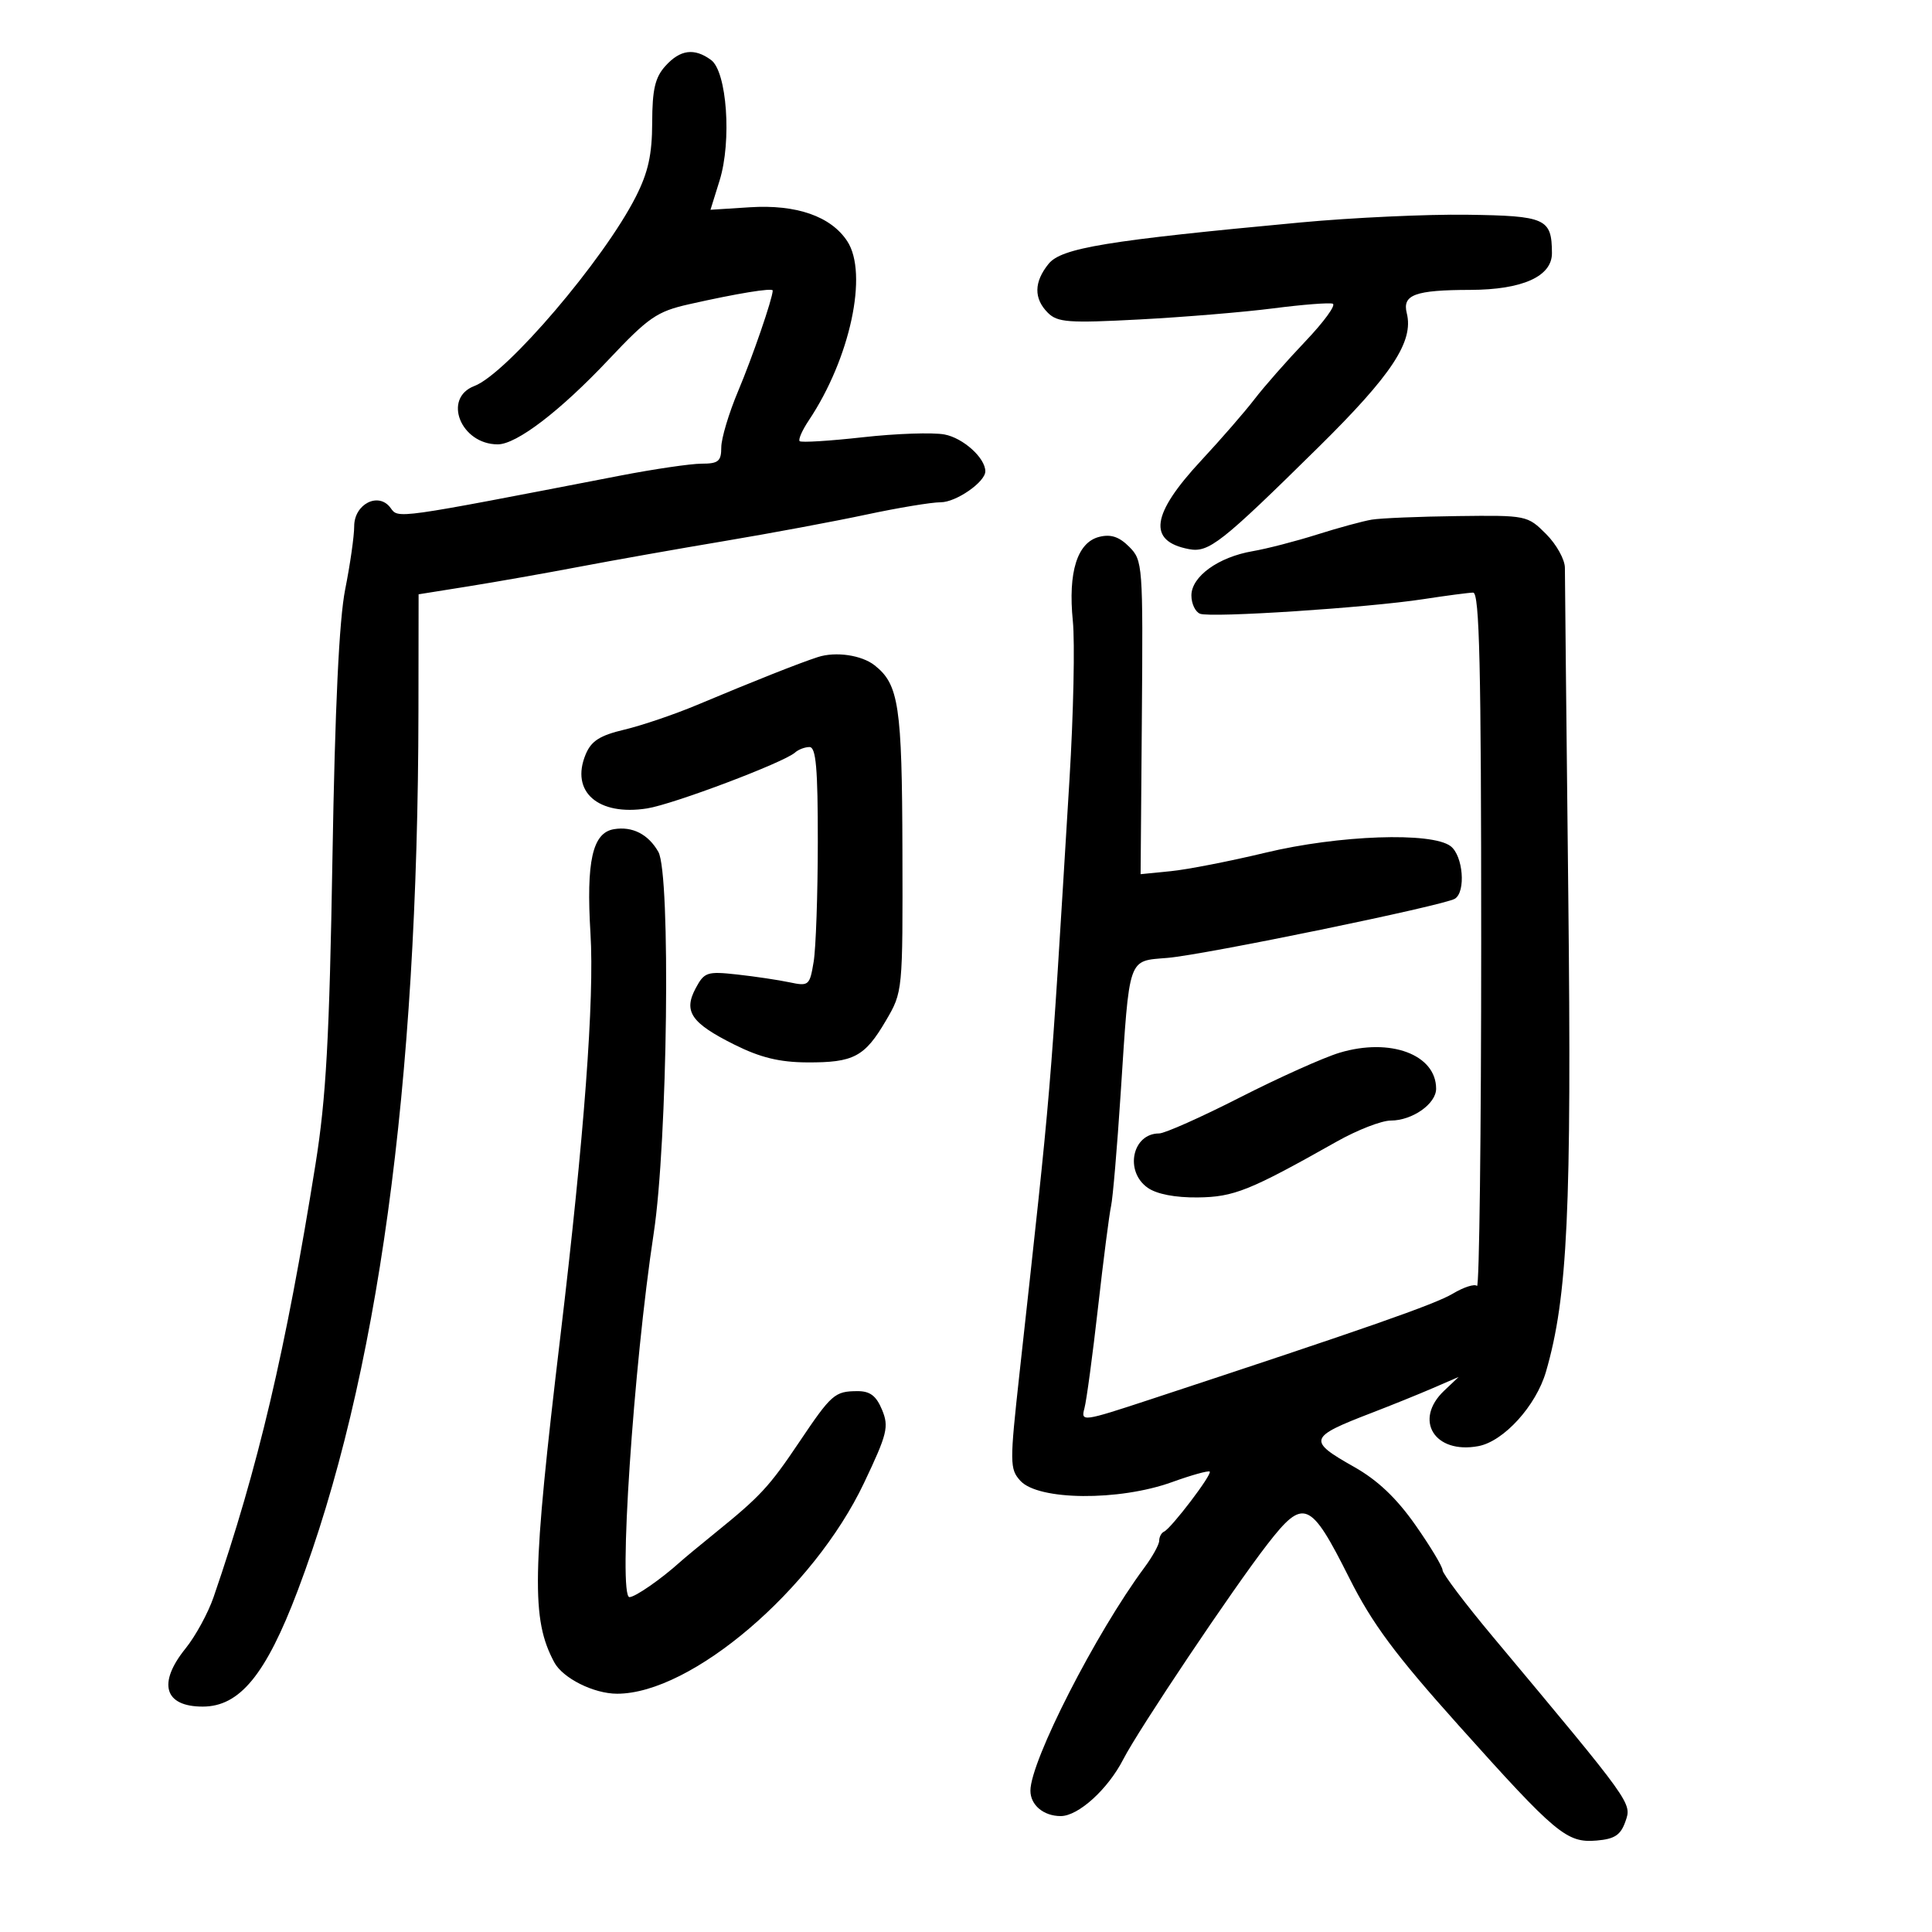 <svg xmlns="http://www.w3.org/2000/svg" width="300" height="300" viewBox="0 0 300 300" version="1.1">
	<path d="M 103.319 10.250 C 101.720 12.021, 101.285 13.889, 101.272 19.032 C 101.259 24.010, 100.654 26.748, 98.730 30.546 C 93.775 40.325, 78.671 58.034, 73.662 59.938 C 68.681 61.832, 71.552 69, 77.292 69 C 80.211 69, 86.974 63.831, 94.497 55.851 C 100.698 49.272, 102.008 48.369, 106.963 47.250 C 114.411 45.568, 120.002 44.653, 119.989 45.118 C 119.953 46.408, 116.843 55.445, 114.621 60.720 C 113.179 64.141, 112 68.078, 112 69.470 C 112 71.625, 111.547 72, 108.942 72 C 107.261 72, 101.523 72.844, 96.192 73.876 C 61.105 80.667, 61.881 80.558, 60.643 78.865 C 58.793 76.335, 55 78.252, 54.999 81.718 C 54.999 83.248, 54.371 87.650, 53.603 91.500 C 52.659 96.235, 52.018 109.745, 51.622 133.246 C 51.149 161.248, 50.639 170.468, 48.997 180.746 C 44.375 209.661, 40.092 227.852, 33.164 248 C 32.313 250.475, 30.353 254.065, 28.808 255.978 C 24.441 261.386, 25.510 265, 31.477 265 C 37.223 265, 41.284 260.043, 46.223 247 C 58.666 214.147, 64.899 168.736, 64.976 110.391 L 65 92.283 72.750 91.045 C 77.013 90.364, 84.775 88.993, 90 87.999 C 95.225 87.004, 105.350 85.210, 112.500 84.012 C 119.650 82.813, 129.550 80.967, 134.500 79.909 C 139.450 78.852, 144.653 77.989, 146.061 77.993 C 148.450 78, 153 74.846, 153 73.184 C 153 71.111, 149.560 68.008, 146.658 67.464 C 144.852 67.125, 139.152 67.319, 133.992 67.895 C 128.831 68.471, 124.411 68.745, 124.169 68.502 C 123.927 68.260, 124.565 66.811, 125.587 65.281 C 132.013 55.664, 134.847 42.468, 131.563 37.456 C 129.028 33.588, 123.684 31.723, 116.448 32.184 L 110.324 32.574 111.736 28.037 C 113.641 21.914, 112.876 11.114, 110.409 9.310 C 107.806 7.407, 105.623 7.696, 103.319 10.250 M 202 34.539 C 171.871 37.345, 164.822 38.502, 162.826 40.967 C 160.542 43.787, 160.502 46.359, 162.706 48.563 C 164.209 50.066, 165.906 50.190, 176.956 49.605 C 183.855 49.240, 193.202 48.464, 197.727 47.880 C 202.252 47.296, 206.401 46.972, 206.947 47.159 C 207.492 47.347, 205.582 49.975, 202.701 53 C 199.820 56.025, 196.258 60.075, 194.786 62 C 193.313 63.925, 189.597 68.200, 186.528 71.500 C 178.751 79.861, 178.167 84.034, 184.602 85.264 C 187.697 85.856, 189.589 84.369, 204.720 69.450 C 216.135 58.196, 219.545 53.021, 218.443 48.628 C 217.725 45.767, 219.721 45.034, 228.282 45.014 C 236.398 44.994, 241.004 42.923, 240.985 39.301 C 240.955 33.921, 240.052 33.513, 227.788 33.344 C 221.580 33.258, 209.975 33.796, 202 34.539 M 213 80.690 C 211.625 80.920, 207.800 81.962, 204.500 83.006 C 201.200 84.049, 196.700 85.212, 194.500 85.590 C 189.179 86.504, 185 89.527, 185 92.461 C 185 93.740, 185.608 95.019, 186.351 95.304 C 188.053 95.958, 212.343 94.370, 221 93.039 C 224.575 92.490, 228.063 92.031, 228.750 92.020 C 229.735 92.004, 230 103.489, 230 146.167 C 230 175.958, 229.706 200.039, 229.347 199.680 C 228.987 199.321, 227.300 199.858, 225.597 200.874 C 222.812 202.536, 212.229 206.237, 178.651 217.292 C 168.093 220.768, 167.818 220.805, 168.390 218.682 C 168.714 217.482, 169.664 210.425, 170.503 203 C 171.341 195.575, 172.251 188.503, 172.524 187.285 C 172.797 186.067, 173.469 178.192, 174.017 169.785 C 175.421 148.249, 175.068 149.267, 181.310 148.739 C 187.100 148.249, 224.208 140.608, 225.912 139.555 C 227.646 138.483, 227.190 132.865, 225.250 131.392 C 222.311 129.161, 207.883 129.670, 196.500 132.406 C 191 133.728, 184.388 135.019, 181.807 135.275 L 177.113 135.742 177.307 111.407 C 177.495 87.680, 177.446 87.017, 175.341 84.904 C 173.783 83.341, 172.488 82.912, 170.691 83.363 C 167.276 84.220, 165.828 88.832, 166.589 96.427 C 166.923 99.767, 166.690 110.825, 166.070 121 C 162.945 172.284, 163.393 166.967, 158.309 213.249 C 156.776 227.198, 156.783 228.103, 158.436 229.930 C 161.217 233.002, 173.756 233.114, 181.995 230.140 C 185.017 229.049, 187.650 228.317, 187.845 228.512 C 188.261 228.928, 181.856 237.342, 180.750 237.833 C 180.338 238.017, 180 238.649, 180 239.239 C 180 239.829, 178.967 241.704, 177.703 243.406 C 170.177 253.546, 160.014 273.440, 160.003 278.050 C 159.998 280.284, 162.042 282, 164.709 282 C 167.445 282, 172.042 277.827, 174.421 273.184 C 176.791 268.558, 191.456 246.677, 196.808 239.781 C 202.432 232.535, 203.451 232.956, 209.514 245.028 C 213.070 252.109, 216.607 256.877, 226.471 267.889 C 241.650 284.836, 243.275 286.192, 247.928 285.799 C 250.729 285.562, 251.658 284.945, 252.397 282.830 C 253.403 279.952, 253.570 280.185, 231.750 254.080 C 227.488 248.981, 224 244.361, 224 243.813 C 224 243.266, 222.097 240.104, 219.770 236.788 C 216.848 232.622, 213.911 229.838, 210.270 227.783 C 202.999 223.680, 203.166 223.166, 213 219.386 C 216.025 218.224, 220.300 216.494, 222.500 215.542 L 226.500 213.811 224.250 215.944 C 219.455 220.491, 222.751 225.832, 229.563 224.554 C 233.503 223.815, 238.522 218.289, 240.057 213 C 243.426 201.395, 244.058 187.892, 243.523 139.002 C 243.231 112.326, 242.994 89.453, 242.996 88.173 C 242.998 86.893, 241.685 84.531, 240.077 82.923 C 237.185 80.031, 237.038 80.001, 226.327 80.136 C 220.372 80.211, 214.375 80.460, 213 80.690 M 127 102.029 C 124.121 102.960, 117.241 105.686, 108.195 109.480 C 104.727 110.934, 99.676 112.650, 96.971 113.293 C 93.127 114.205, 91.807 115.051, 90.935 117.157 C 88.542 122.934, 92.871 126.732, 100.482 125.531 C 104.553 124.888, 121.736 118.398, 123.450 116.855 C 123.973 116.385, 124.985 116, 125.700 116 C 126.708 116, 126.998 119.308, 126.989 130.750 C 126.983 138.863, 126.692 147.231, 126.343 149.346 C 125.733 153.036, 125.582 153.165, 122.604 152.534 C 120.897 152.172, 117.241 151.627, 114.481 151.322 C 109.804 150.806, 109.364 150.950, 108.027 153.449 C 106.089 157.071, 107.316 158.857, 114.052 162.218 C 118.060 164.217, 121.037 164.944, 125.316 164.968 C 132.560 165.008, 134.269 164.103, 137.561 158.486 C 140.184 154.011, 140.185 153.995, 140.127 132.021 C 140.068 109.578, 139.573 106.282, 135.816 103.315 C 133.796 101.720, 129.773 101.133, 127 102.029 M 95.327 128.756 C 91.998 129.312, 91.006 133.731, 91.690 144.958 C 92.310 155.124, 90.716 176.438, 87.015 207.500 C 82.608 244.474, 82.478 251.418, 86.062 258.116 C 87.388 260.593, 92.199 263, 95.825 263 C 107.363 263, 126.292 246.844, 134.161 230.280 C 137.782 222.660, 138.056 221.549, 136.966 218.917 C 136.061 216.733, 135.097 216.004, 133.129 216.015 C 129.609 216.036, 129.114 216.471, 124.055 224 C 119.453 230.849, 118.056 232.357, 111.087 238 C 108.710 239.925, 106.255 241.960, 105.633 242.521 C 102.658 245.204, 98.631 248, 97.742 248 C 95.971 248, 98.360 212.162, 101.508 191.500 C 103.666 177.336, 104.172 135.675, 102.227 132.273 C 100.662 129.535, 98.195 128.278, 95.327 128.756 M 208 163.470 C 205.525 164.214, 198.566 167.338, 192.536 170.412 C 186.506 173.485, 180.859 176, 179.986 176 C 175.815 176, 174.583 181.894, 178.223 184.443 C 179.620 185.422, 182.497 185.976, 185.973 185.937 C 191.611 185.872, 194.022 184.903, 207.592 177.250 C 210.762 175.463, 214.525 174, 215.955 174 C 219.302 174, 223 171.404, 223 169.054 C 223 163.749, 215.883 161.099, 208 163.470" stroke="none" fill="black" fill-rule="evenodd"/>
</svg>